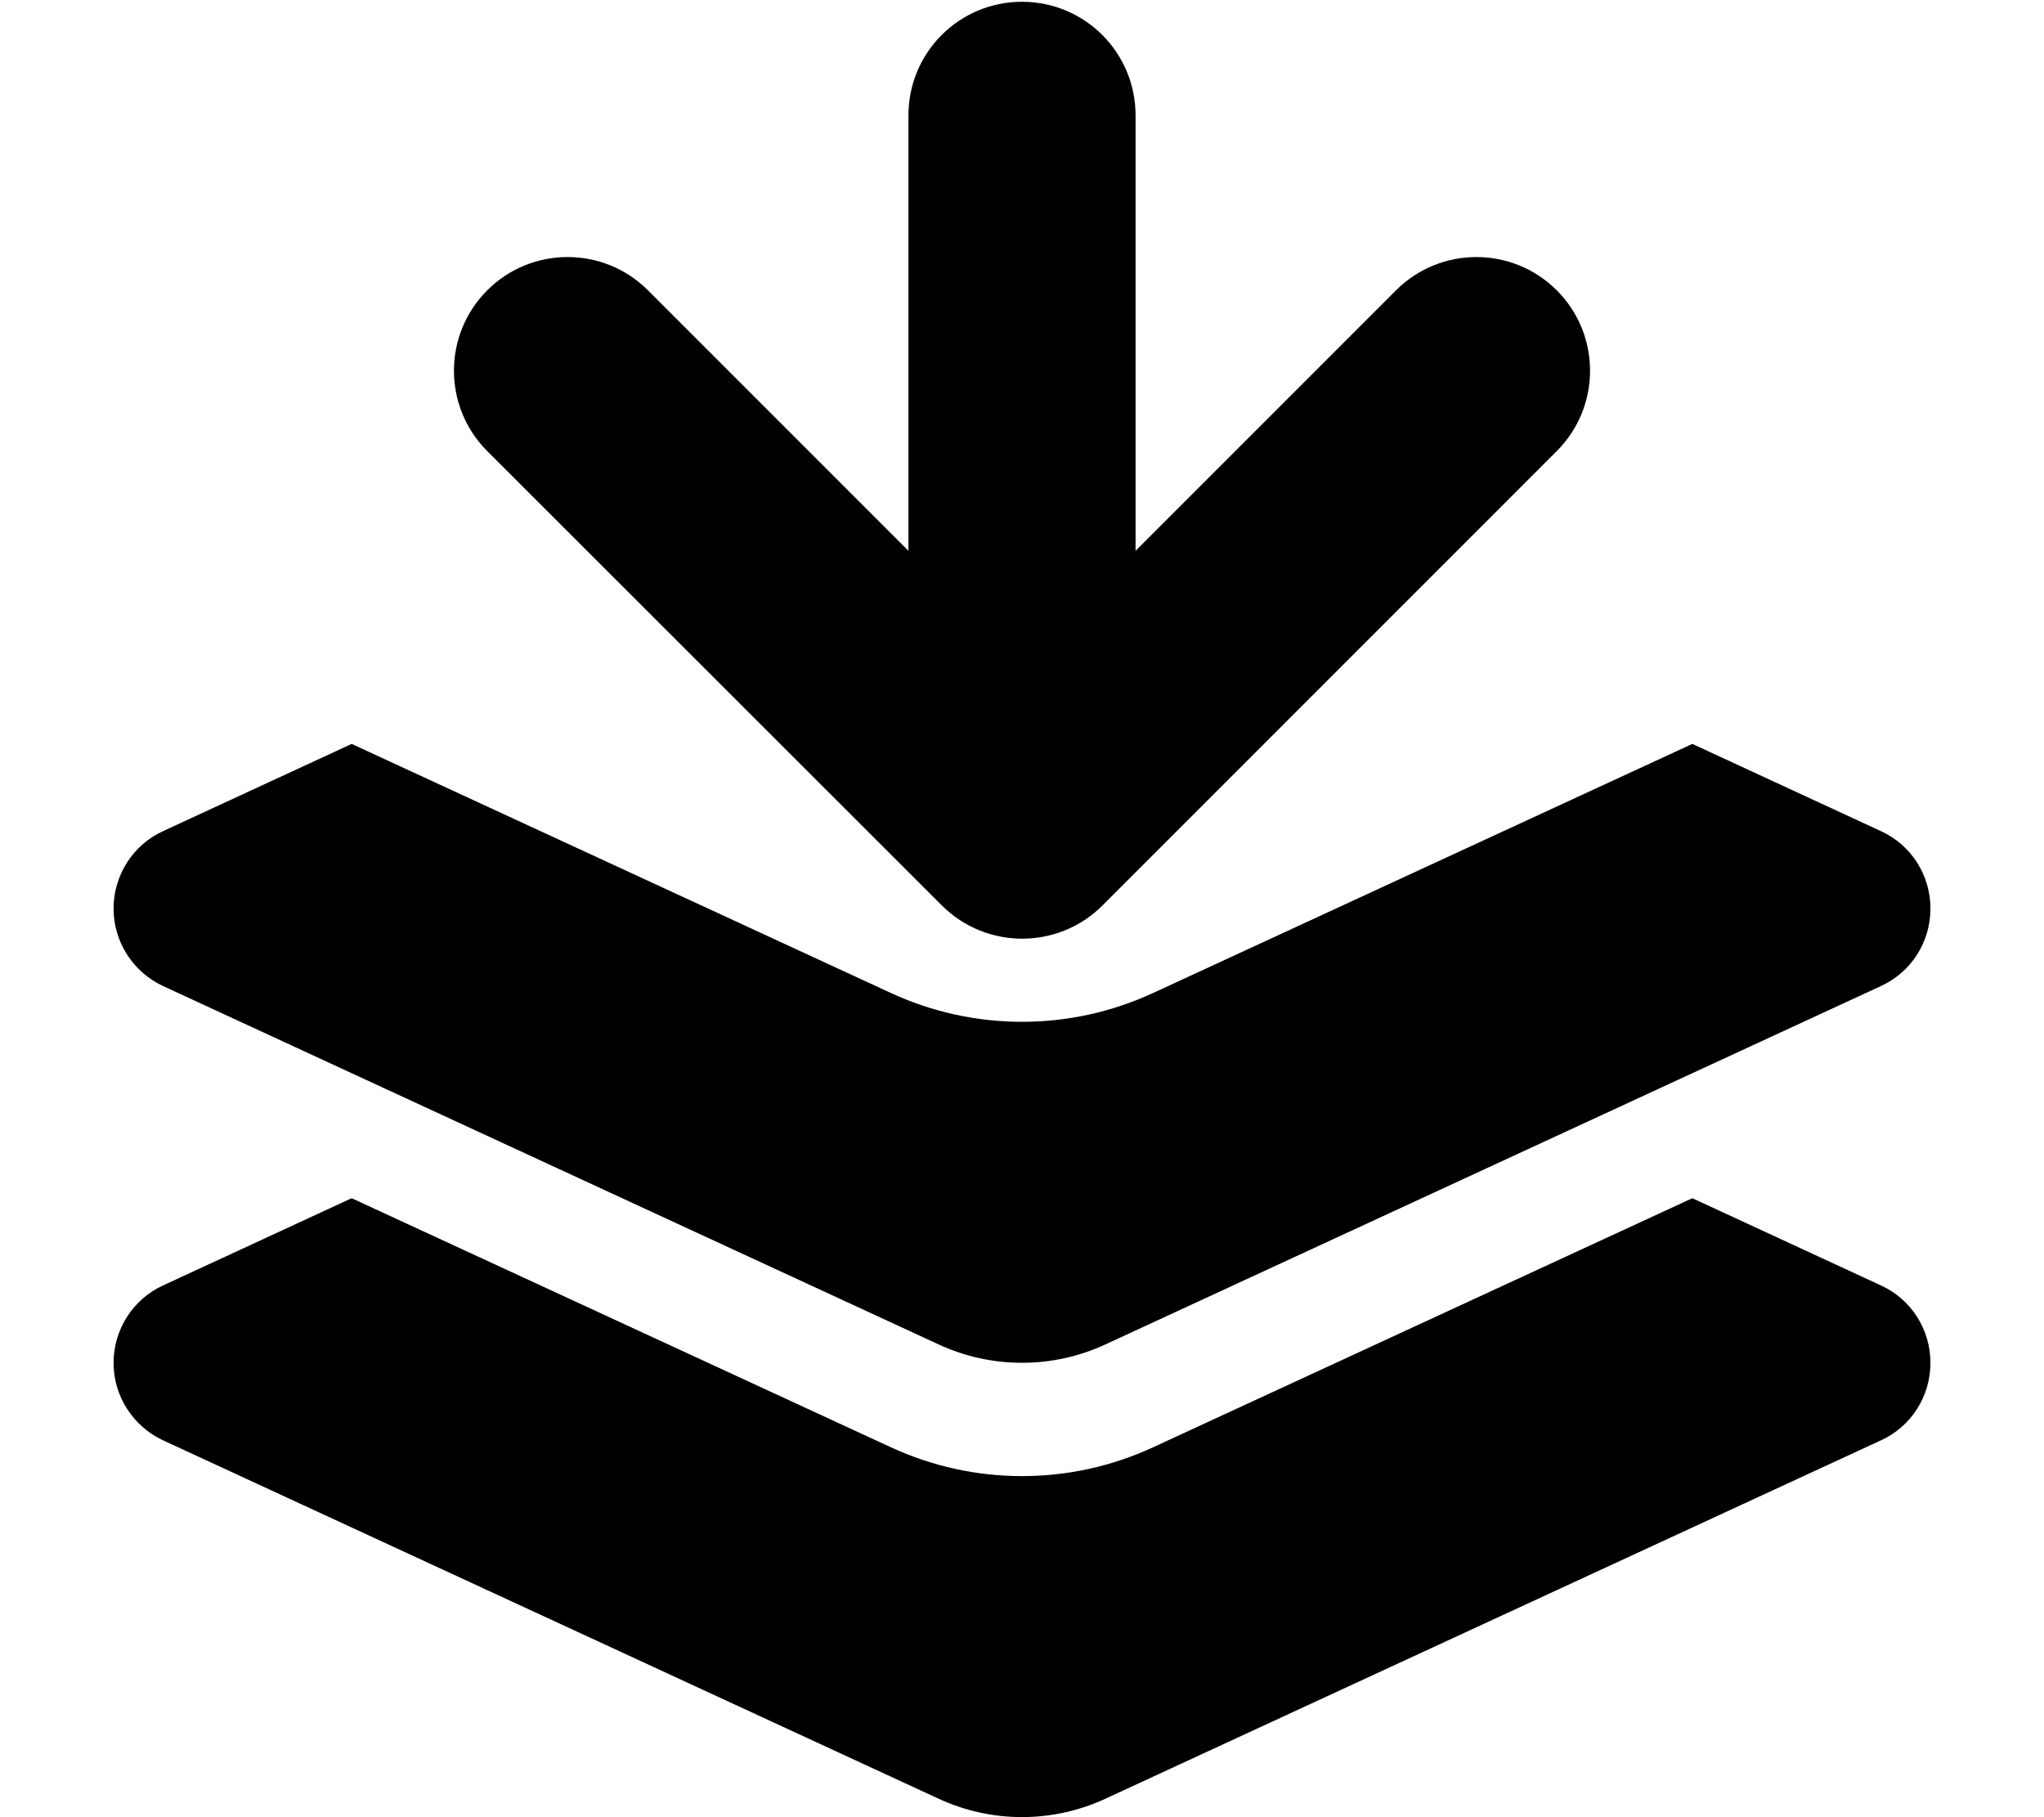 <?xml version="1.0" encoding="utf-8"?>
<!-- Generator: Adobe Illustrator 27.0.0, SVG Export Plug-In . SVG Version: 6.00 Build 0)  -->
<svg version="1.1" id="Layer_1" xmlns="http://www.w3.org/2000/svg" xmlns:xlink="http://www.w3.org/1999/xlink" x="0px" y="0px"
	 viewBox="0 0 576 512" style="enable-background:new 0 0 576 512;" xml:space="preserve">
<path d="M476.9,209.6l53.2,24.6c8.5,3.9,13.9,12.4,13.9,21.8s-5.4,17.9-13.9,21.8l-218.6,101c-14.9,6.9-32.1,6.9-47,0l-218.6-101
	c-8.5-4-13.9-12.5-13.9-21.8s5.4-17.9,13.9-21.8l53.2-24.6l152,70.2c23.4,10.8,50.4,10.8,73.8,0L476.9,209.6L476.9,209.6z"/>
<path d="M324.9,407.8l152-70.2l53.2,24.6c8.5,3.9,13.9,12.4,13.9,21.8s-5.4,17.9-13.9,21.8l-218.6,101c-14.9,6.9-32.1,6.9-47,0
	l-218.6-101c-8.5-4-13.9-12.5-13.9-21.8s5.4-17.9,13.9-21.8l53.2-24.6l152,70.2C274.5,418.6,301.5,418.6,324.9,407.8L324.9,407.8z"
	/>
<path d="M265.4,255.1c12.5,12.5,32.8,12.5,45.3,0l128-128c12.5-12.5,12.5-32.8,0-45.3s-32.8-12.5-45.3,0L320,155.2V32.5
	c0-17.7-14.3-32-32-32c-17.7,0-32,14.3-32,32v122.7l-73.4-73.4c-12.5-12.5-32.8-12.5-45.3,0s-12.5,32.8,0,45.3L265.4,255.1
	L265.4,255.1z"/>
</svg>

